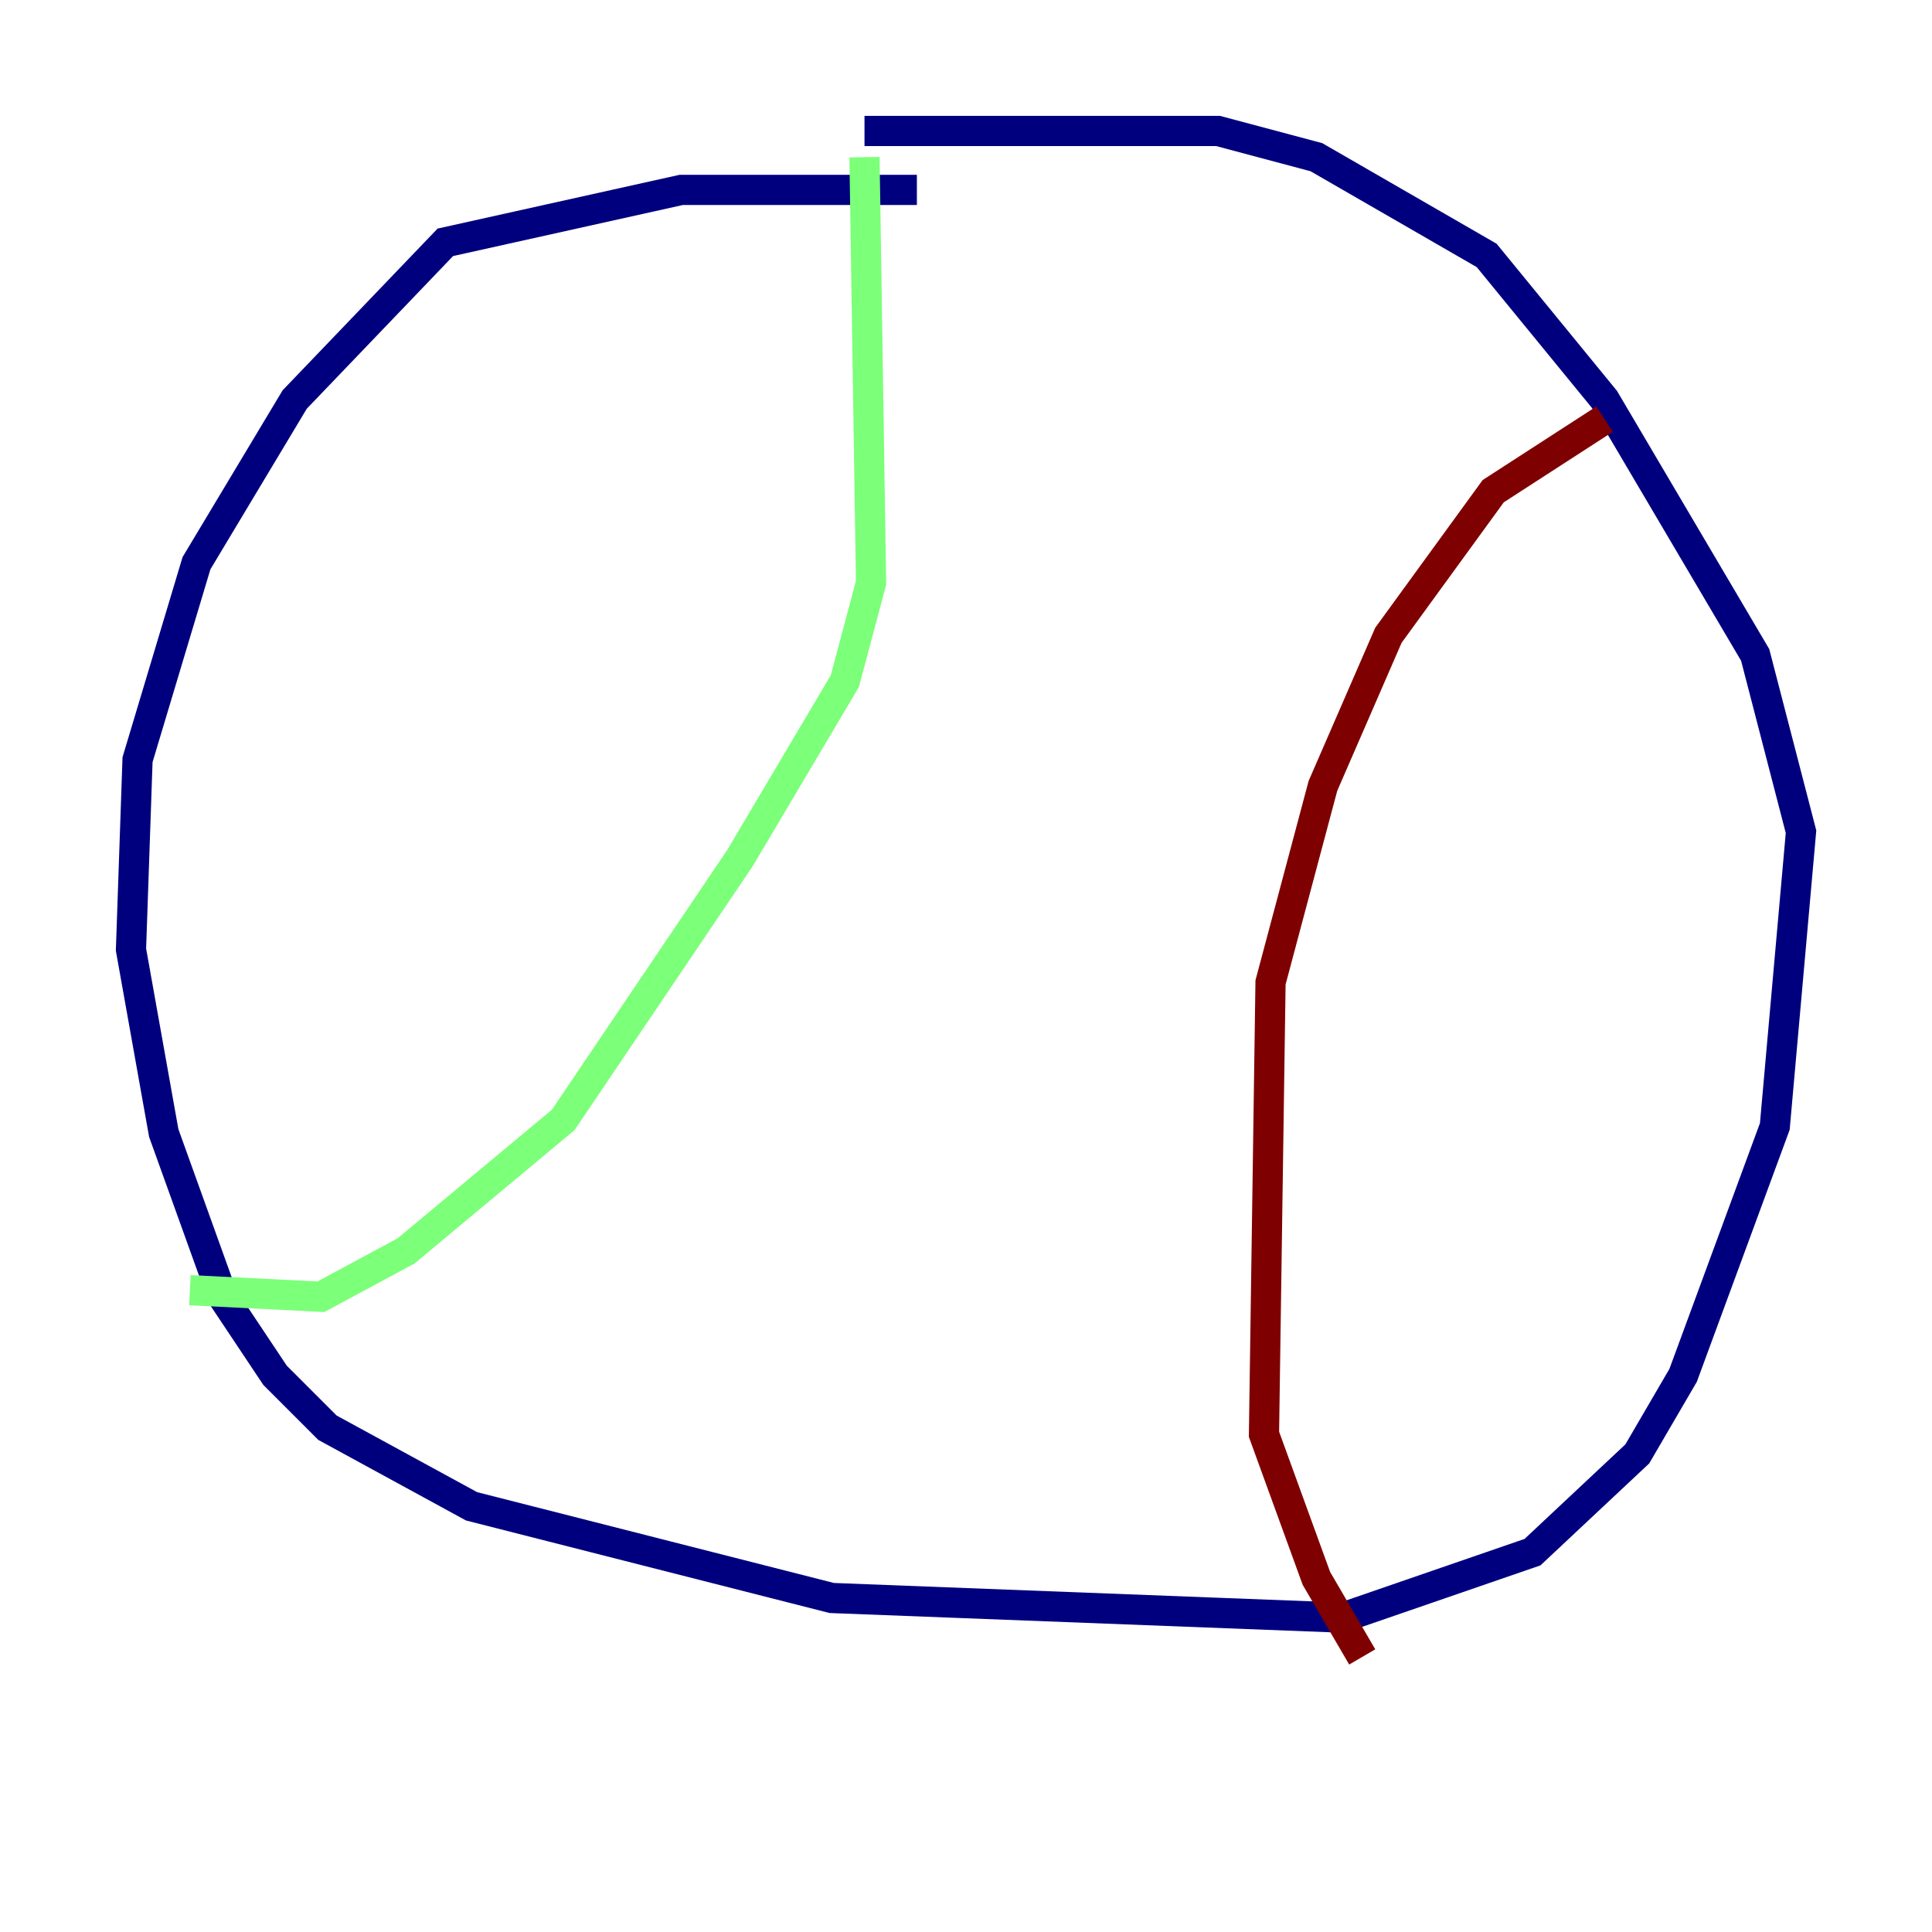 <?xml version="1.0" encoding="utf-8" ?>
<svg baseProfile="tiny" height="128" version="1.2" viewBox="0,0,128,128" width="128" xmlns="http://www.w3.org/2000/svg" xmlns:ev="http://www.w3.org/2001/xml-events" xmlns:xlink="http://www.w3.org/1999/xlink"><defs /><polyline fill="none" points="60.746,12.583 45.125,12.583 29.505,16.054 19.525,26.468 13.017,37.315 9.112,50.332 8.678,62.915 10.848,75.064 14.752,85.912 18.224,91.119 21.695,94.59 31.241,99.797 55.105,105.871 88.949,107.173 101.532,102.834 108.475,96.325 111.512,91.119 117.586,74.63 119.322,55.105 116.285,43.39 106.305,26.468 98.495,16.922 87.214,10.414 80.705,8.678 57.275,8.678" stroke="#00007f" stroke-width="2" /><polyline fill="none" points="57.275,10.414 57.709,38.617 55.973,45.125 49.031,56.841 37.315,74.197 26.902,82.875 21.261,85.912 12.583,85.478" stroke="#7cff79" stroke-width="2" /><polyline fill="none" points="106.305,27.77 98.929,32.542 91.986,42.088 87.647,52.068 84.176,65.085 83.742,95.024 87.214,104.57 90.251,109.776" stroke="#7f0000" stroke-width="2" /></svg>